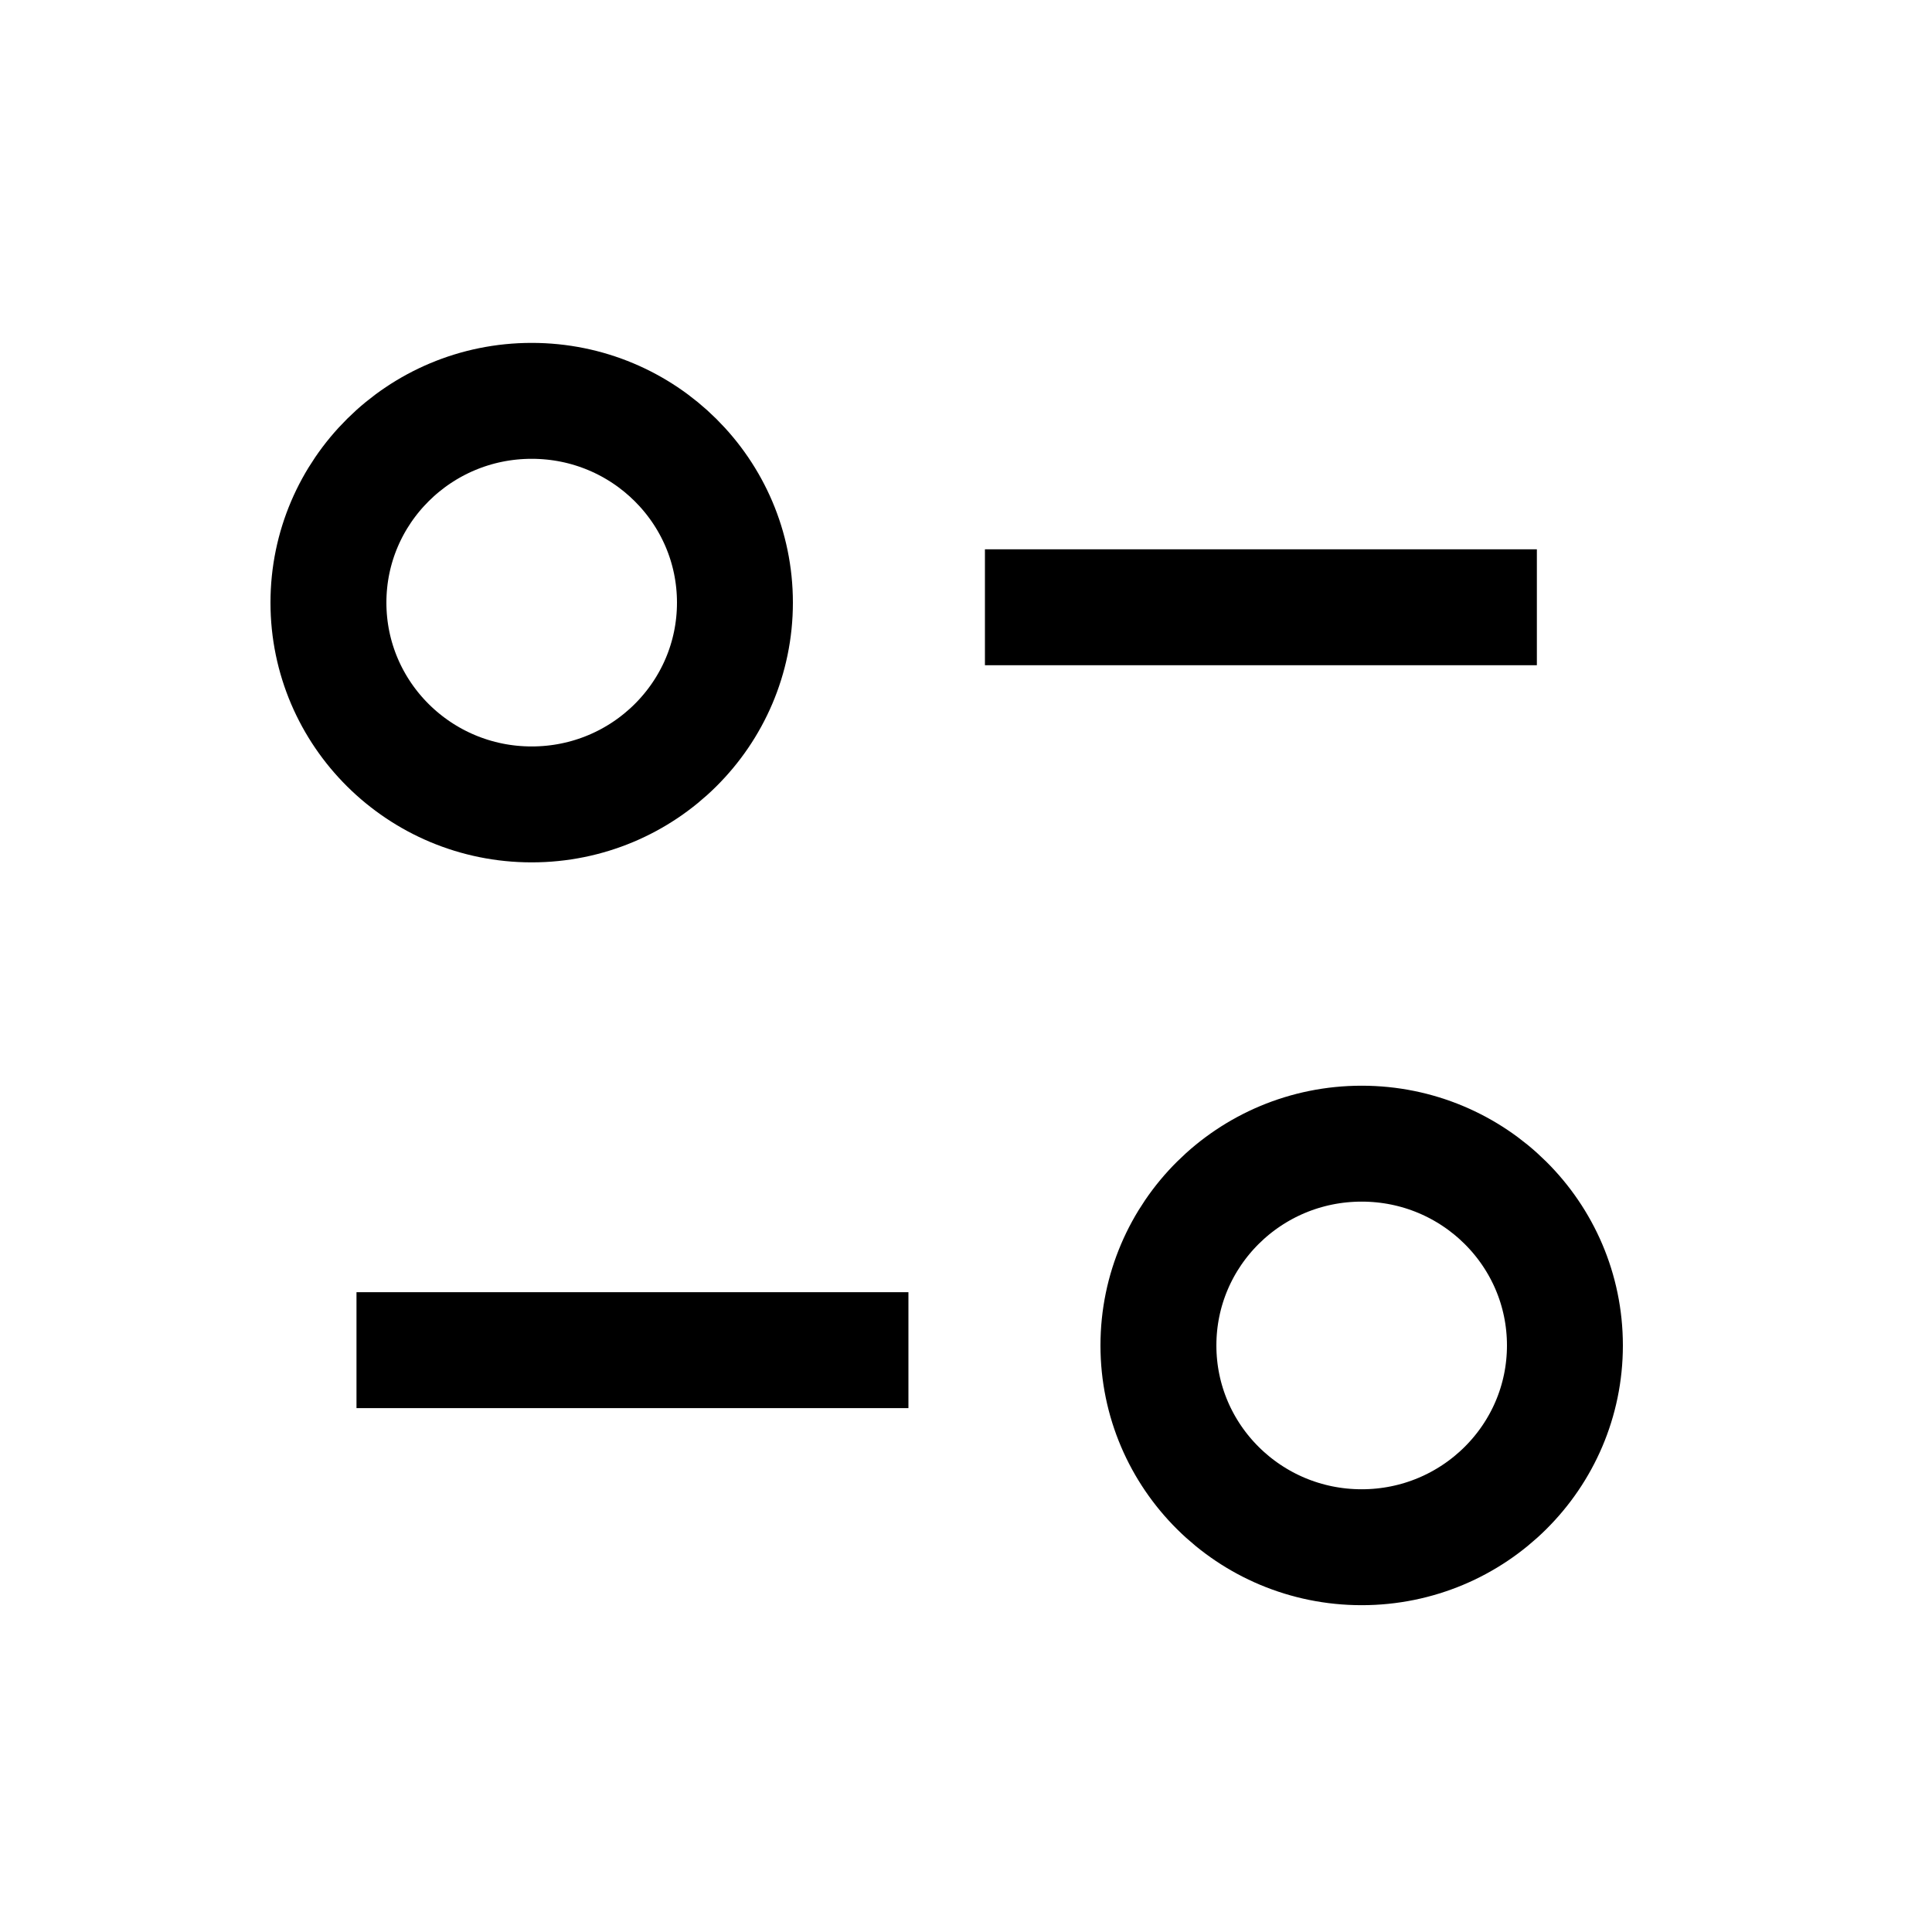 <svg width="25" height="25" viewBox="0 0 25 25" fill="none" xmlns="http://www.w3.org/2000/svg">
<path d="M13.495 7.858H19.137" stroke="black" stroke-width="1.5" stroke-linecap="square"/>
<path fill-rule="evenodd" clip-rule="evenodd" d="M9.51 7.798C9.51 6.356 8.333 5.187 6.88 5.187C5.428 5.187 4.25 6.356 4.25 7.798C4.25 9.24 5.428 10.409 6.88 10.409C8.333 10.409 9.51 9.24 9.51 7.798Z" stroke="black" stroke-width="1.5" stroke-linecap="square"/>
<path d="M11.005 17.471H5.363" stroke="black" stroke-width="1.5" stroke-linecap="square"/>
<path fill-rule="evenodd" clip-rule="evenodd" d="M14.99 17.41C14.99 15.967 16.167 14.799 17.62 14.799C19.072 14.799 20.25 15.967 20.25 17.41C20.25 18.852 19.072 20.021 17.62 20.021C16.167 20.021 14.99 18.852 14.99 17.41Z" stroke="black" stroke-width="1.5" stroke-linecap="square"/>
</svg>